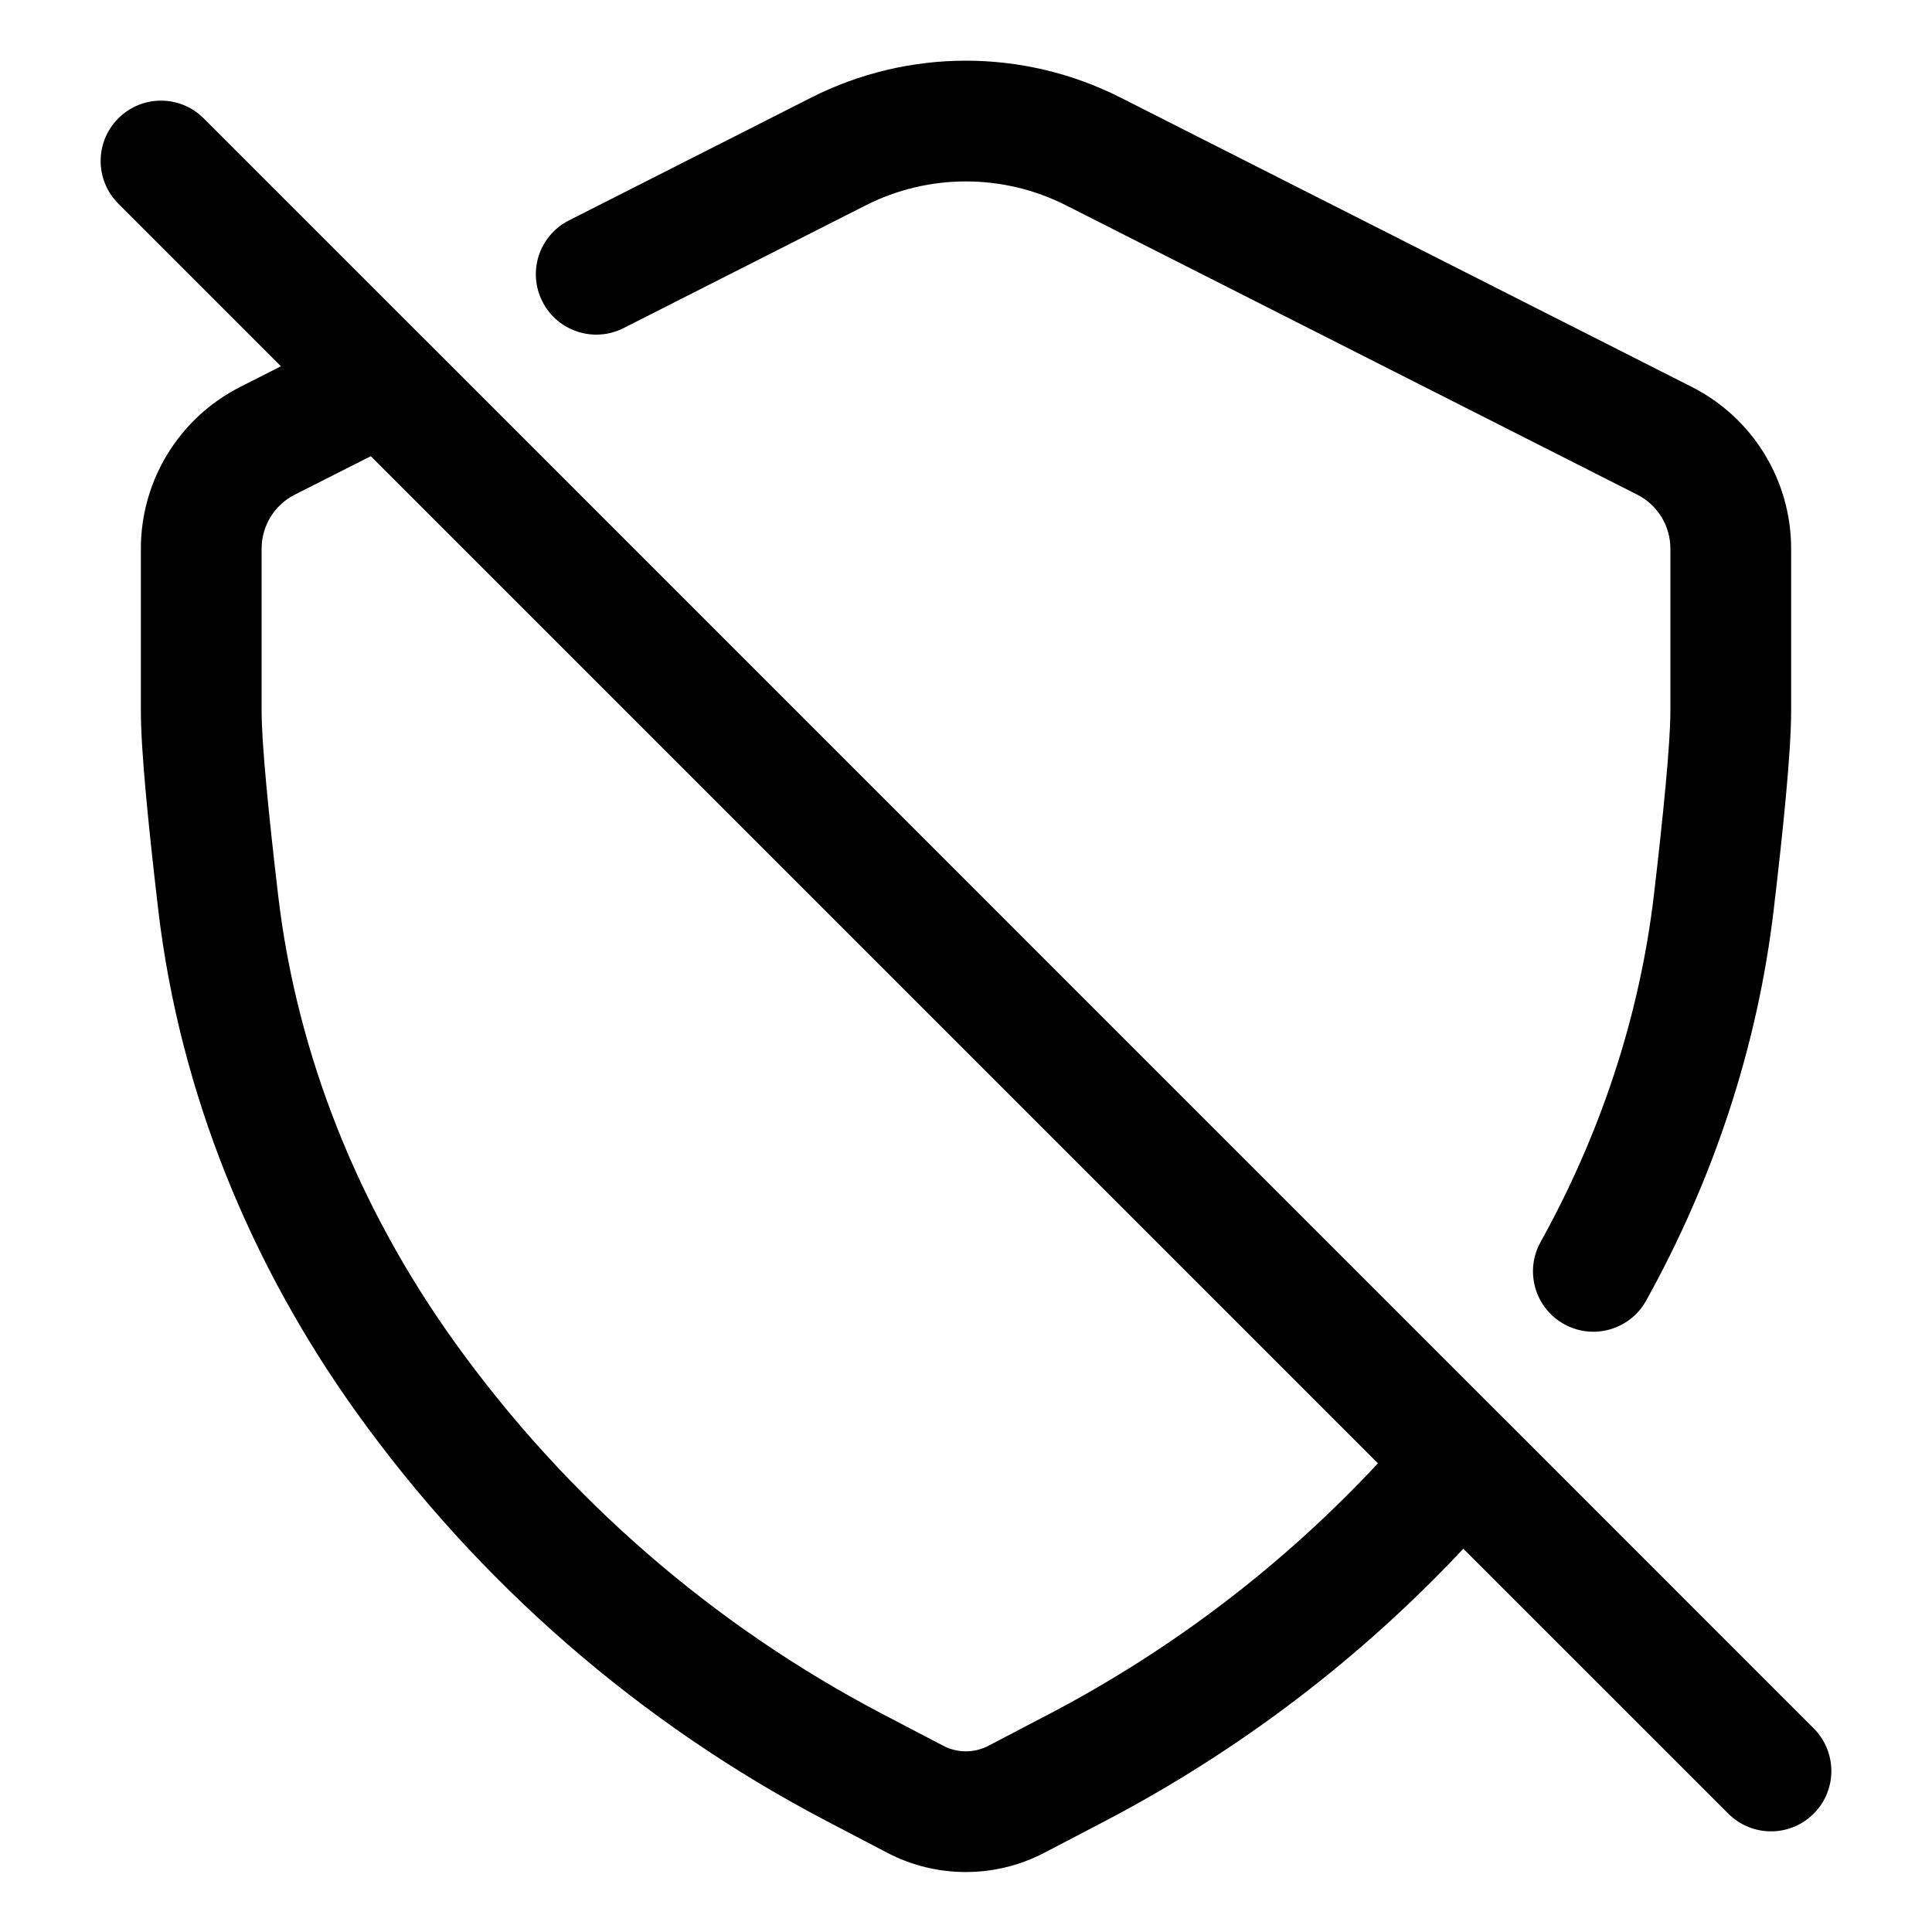 <svg width="24" height="24" viewBox="0 0 24 24" fill="none" xmlns="http://www.w3.org/2000/svg">
<path d="M10.756 2.55C11.537 2.155 12.46 2.155 13.241 2.55L20.339 6.145C20.591 6.273 20.75 6.532 20.75 6.814V8.839C20.75 9.234 20.662 10.125 20.545 11.122C20.366 12.636 19.878 14.094 19.137 15.43C18.937 15.792 19.067 16.248 19.43 16.449C19.792 16.65 20.248 16.519 20.449 16.157C21.279 14.661 21.832 13.016 22.034 11.297C22.149 10.327 22.25 9.341 22.25 8.839V6.814C22.25 5.966 21.773 5.19 21.017 4.807L13.919 1.212C12.712 0.601 11.285 0.601 10.078 1.212L7.068 2.738C6.698 2.925 6.55 3.376 6.738 3.746C6.925 4.115 7.376 4.263 7.746 4.076L10.756 2.55Z" fill="#000"/>
<path fill-rule="evenodd" clip-rule="evenodd" d="M5.295 4.234L18.672 17.612C18.677 17.616 18.681 17.62 18.685 17.624L22.53 21.47C22.823 21.763 22.823 22.238 22.53 22.53C22.237 22.823 21.763 22.823 21.47 22.53L18.178 19.239C16.898 20.605 15.393 21.75 13.725 22.623L12.975 23.015C12.363 23.335 11.633 23.335 11.022 23.016L10.273 22.624C7.951 21.41 5.947 19.667 4.422 17.537C3.107 15.7 2.233 13.566 1.966 11.304C1.852 10.331 1.75 9.342 1.75 8.839V6.814C1.75 5.966 2.227 5.191 2.983 4.807L3.49 4.55L1.47 2.53C1.177 2.237 1.177 1.763 1.47 1.47C1.763 1.177 2.237 1.177 2.53 1.47L5.269 4.209C5.278 4.217 5.286 4.225 5.295 4.234ZM17.117 18.178L4.606 5.667L3.661 6.145C3.409 6.273 3.25 6.532 3.25 6.814V8.839C3.25 9.235 3.338 10.129 3.456 11.128C3.691 13.12 4.462 15.017 5.641 16.663C7.03 18.603 8.855 20.189 10.968 21.295L11.717 21.686C11.893 21.779 12.103 21.779 12.28 21.686L13.03 21.294C14.563 20.492 15.944 19.437 17.117 18.178Z" fill="#000"/>
</svg>
